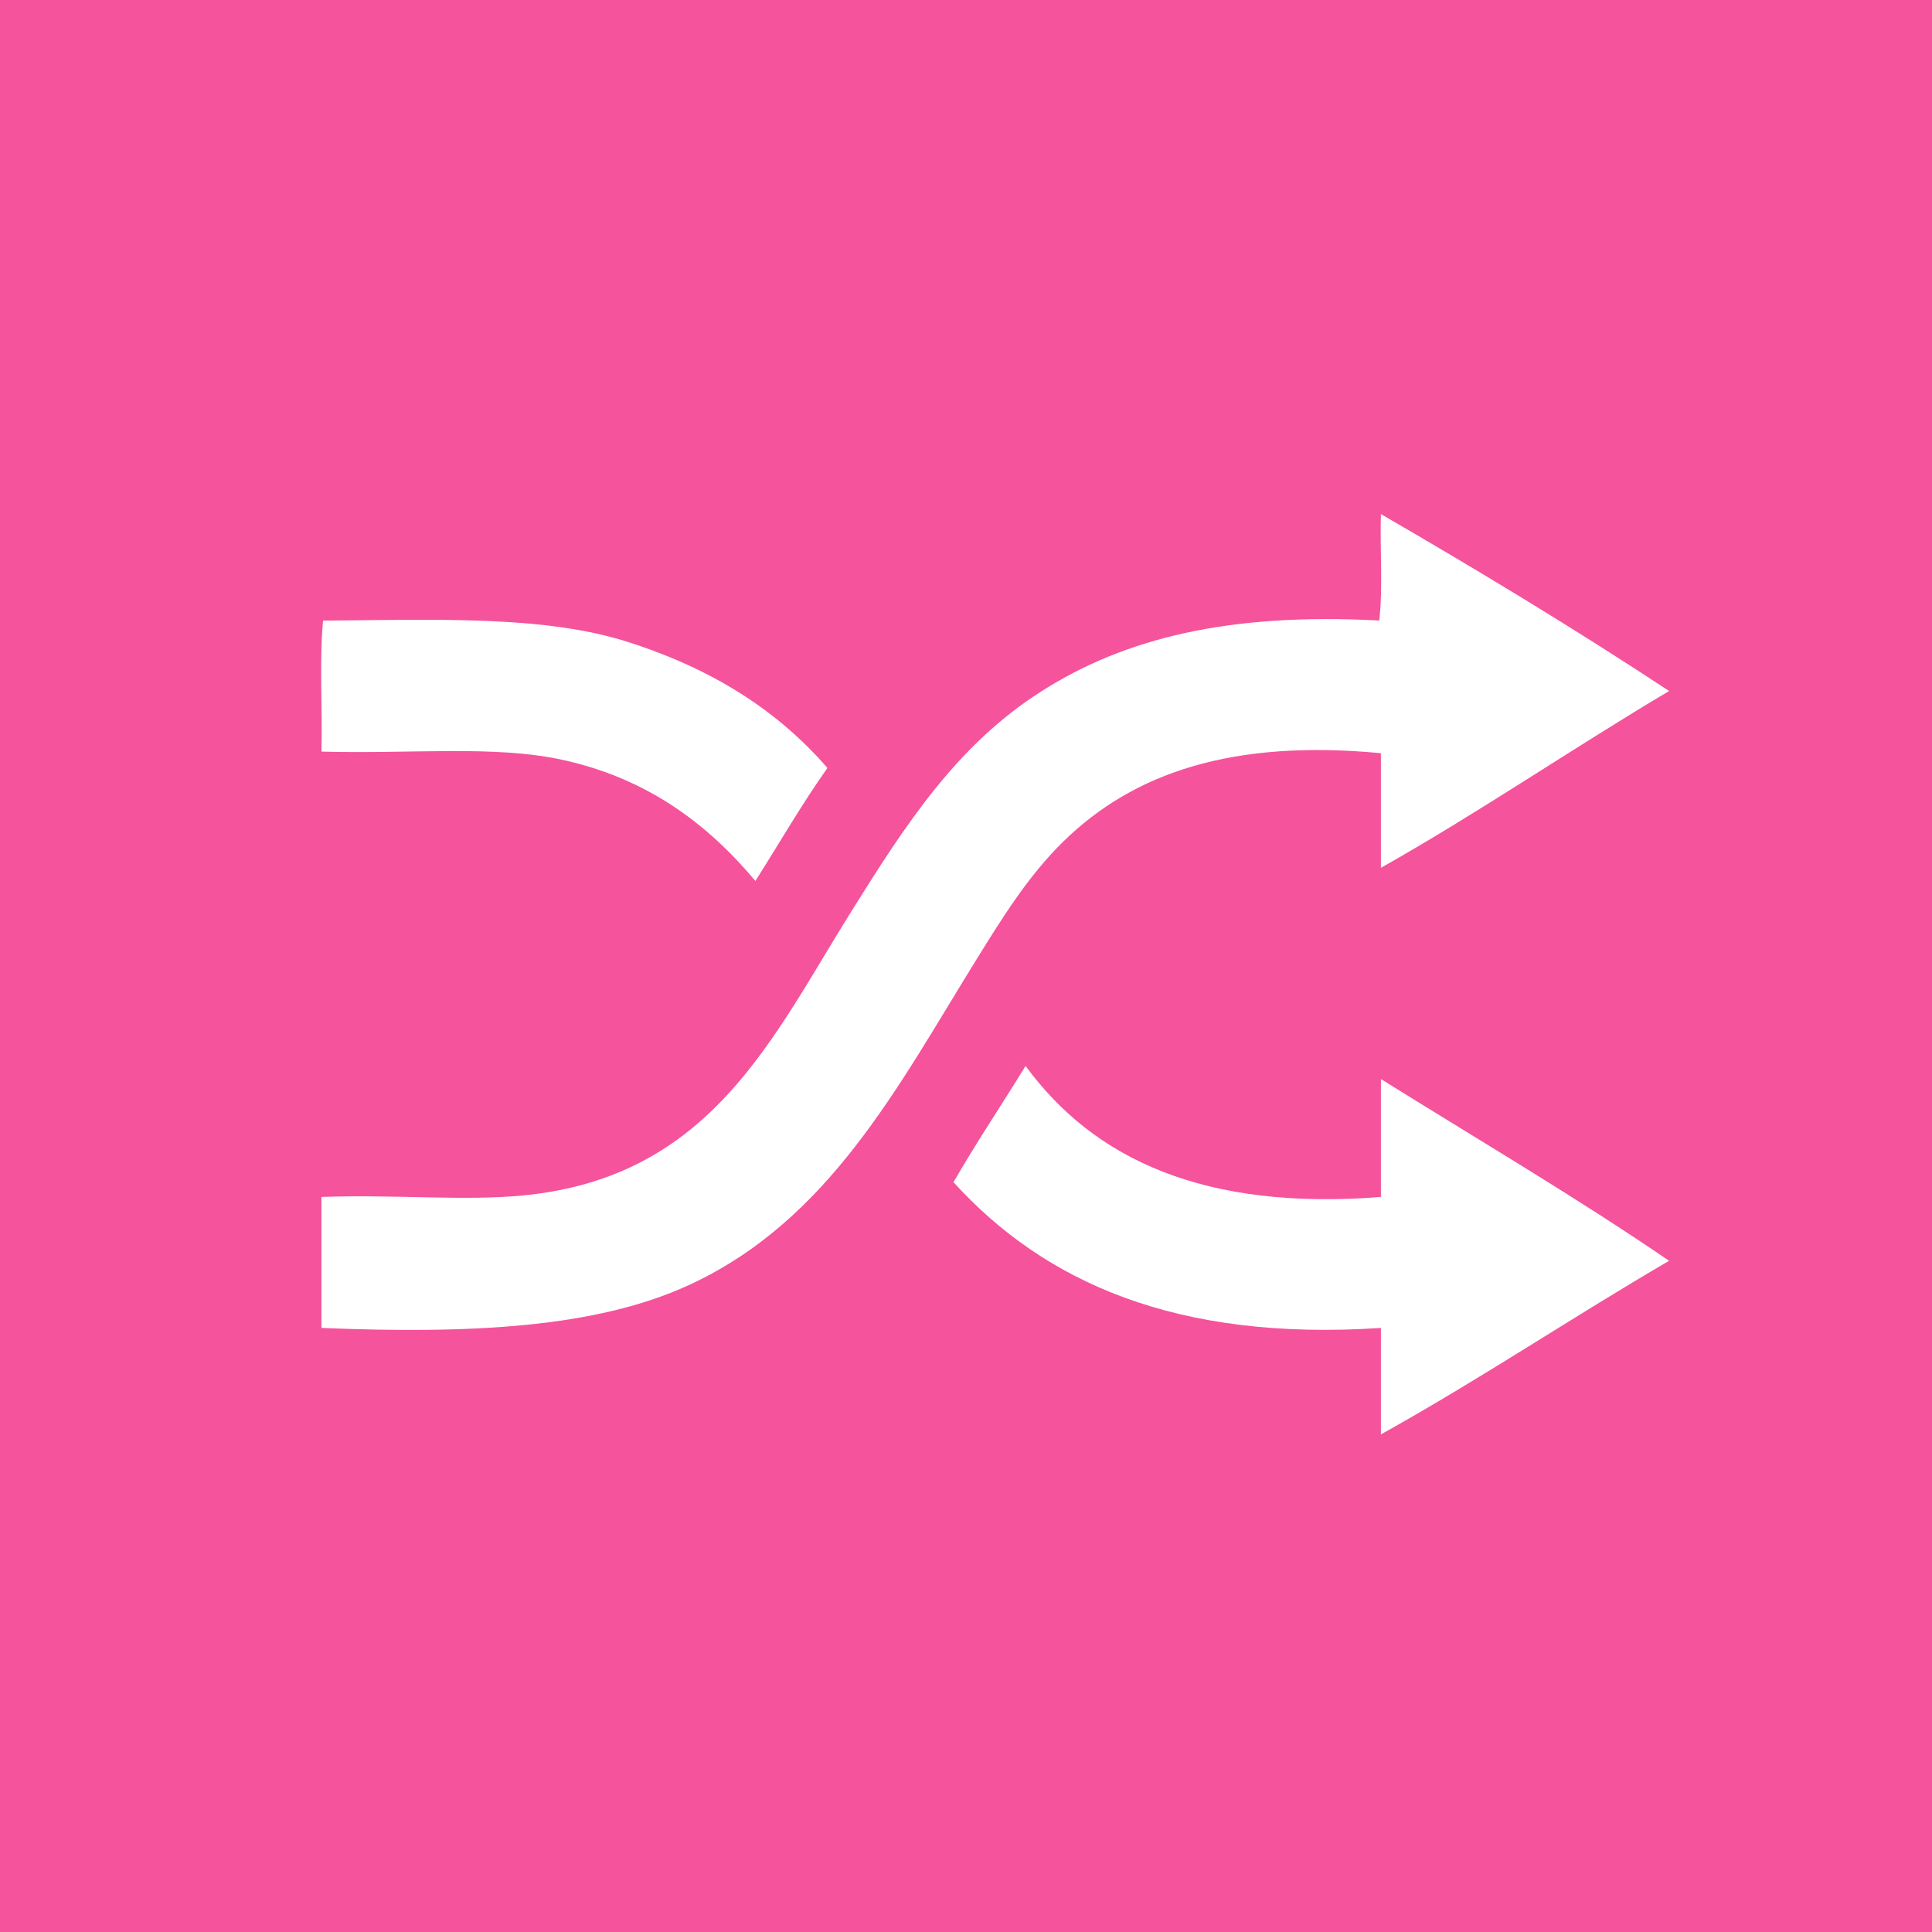 <?xml version="1.0" encoding="utf-8"?>
<!-- Generator: Adobe Illustrator 14.0.0, SVG Export Plug-In . SVG Version: 6.00 Build 43363)  -->
<!DOCTYPE svg PUBLIC "-//W3C//DTD SVG 1.1//EN" "http://www.w3.org/Graphics/SVG/1.1/DTD/svg11.dtd">
<svg version="1.1" id="Layer_1" xmlns="http://www.w3.org/2000/svg" xmlns:xlink="http://www.w3.org/1999/xlink" x="0px" y="0px"
	 width="65.666px" height="65.666px" viewBox="0 0 65.666 65.666" enable-background="new 0 0 65.666 65.666" xml:space="preserve">
<rect fill="#F5539C" width="65.666" height="65.666"/>
<g id="JxF80v.tif">
	<g>
		<g>
			<path fill-rule="evenodd" clip-rule="evenodd" fill="#FFFFFF" d="M56.73,23.486c-3.28,1.951-6.565,4.193-9.795,6.01
				c0-1.299,0-2.597,0-3.896c-5.035-0.477-8.402,0.657-10.797,3.006c-1.178,1.154-2.039,2.536-2.95,4.007
				c-2.671,4.314-5.012,8.885-9.796,11.075c-3.146,1.441-7.385,1.655-12.467,1.447c0-1.483,0-2.968,0-4.452
				c2.564-0.091,4.862,0.148,6.901-0.056c6.353-0.636,8.421-5.35,11.132-9.685c1.844-2.949,3.58-5.632,6.456-7.457
				c2.81-1.784,6.336-2.669,11.464-2.394c0.131-1.095,0.02-2.431,0.057-3.618C50.272,19.407,53.556,21.392,56.73,23.486z"/>
			<path fill-rule="evenodd" clip-rule="evenodd" fill="#FFFFFF" d="M10.98,21.093c3.873-0.028,7.513-0.182,10.353,0.724
				c2.859,0.911,5.078,2.31,6.79,4.285c-0.869,1.227-1.635,2.559-2.448,3.84c-1.596-1.9-3.63-3.48-6.567-4.118
				c-2.316-0.503-5.104-0.194-8.182-0.278C10.963,24.079,10.852,22.466,10.98,21.093z"/>
			<path fill-rule="evenodd" clip-rule="evenodd" fill="#FFFFFF" d="M34.858,36.23c2.327,3.183,6.097,4.924,12.077,4.453
				c0-1.336,0-2.672,0-4.008c3.277,2.047,6.634,4.016,9.795,6.178c-3.305,1.928-6.433,4.031-9.795,5.9c0-1.207,0-2.412,0-3.618
				c-6.953,0.46-11.434-1.553-14.527-4.953C33.186,38.826,34.047,37.554,34.858,36.23z"/>
		</g>
	</g>
</g>
</svg>
